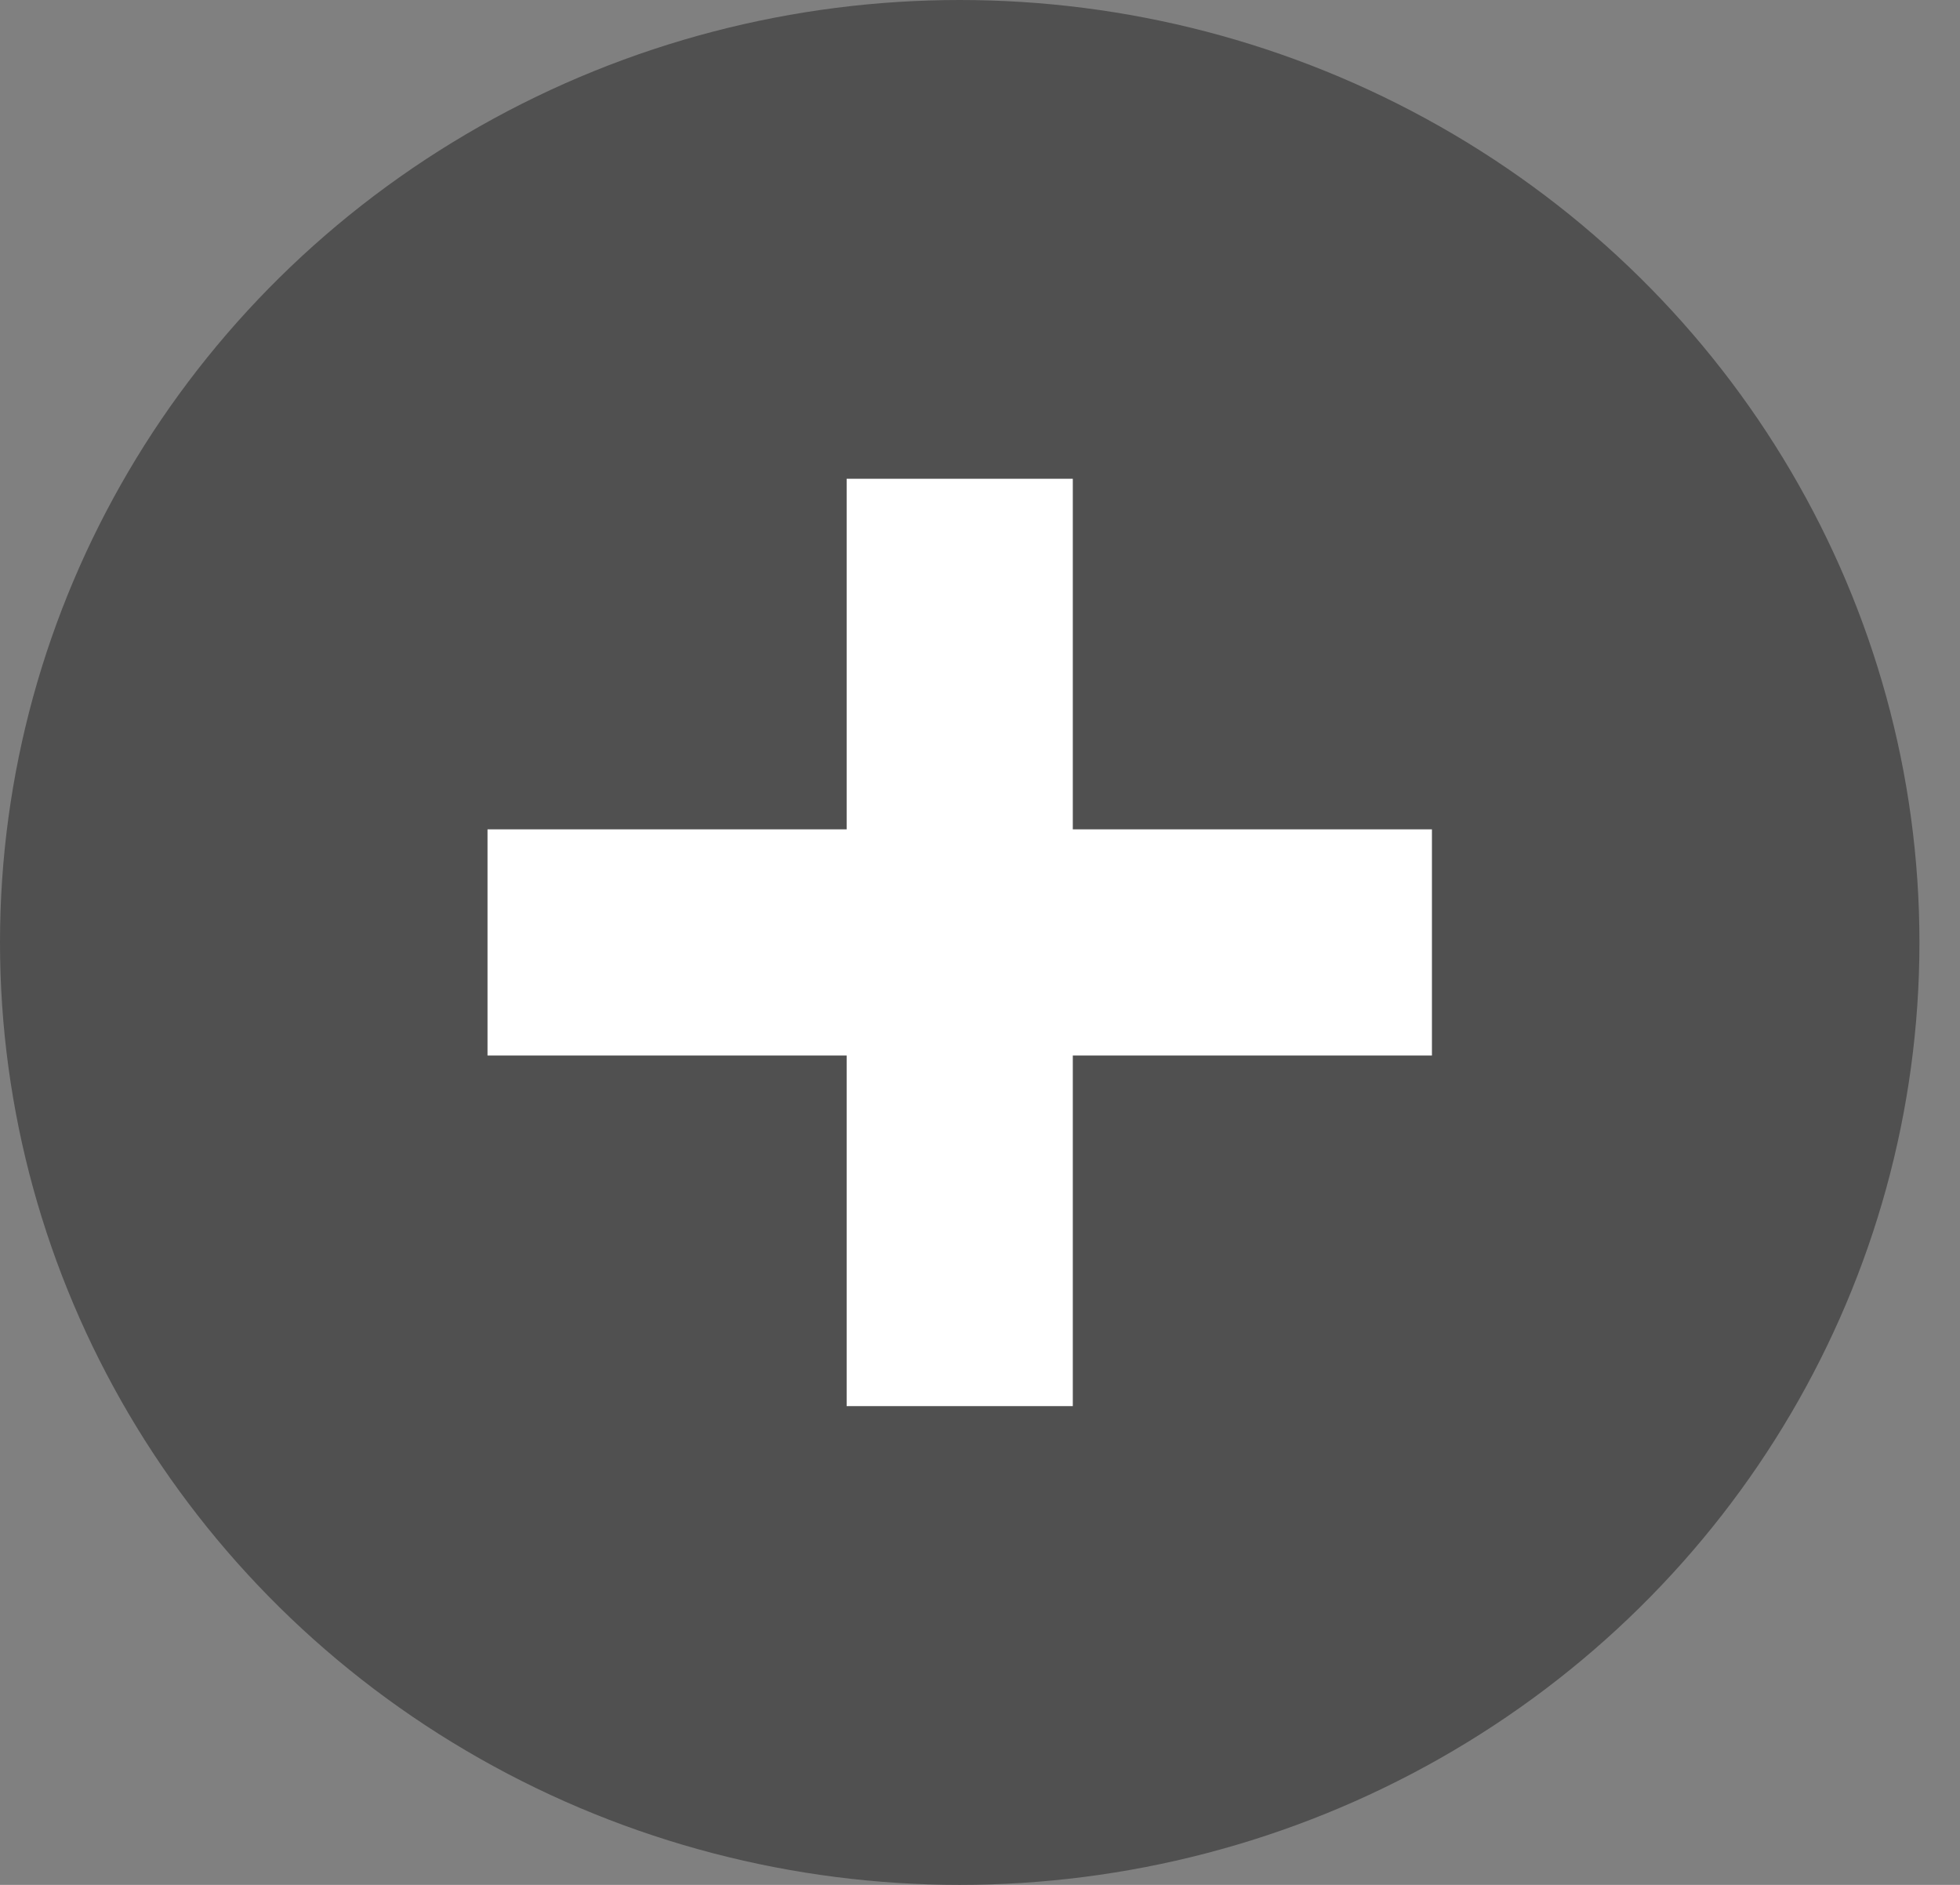 <?xml version="1.0" encoding="UTF-8" standalone="no"?><!DOCTYPE svg PUBLIC "-//W3C//DTD SVG 1.1//EN" "http://www.w3.org/Graphics/SVG/1.1/DTD/svg11.dtd"><svg width="100%" height="100%" viewBox="0 0 26 25" version="1.1" xmlns="http://www.w3.org/2000/svg" xmlns:xlink="http://www.w3.org/1999/xlink" xml:space="preserve" xmlns:serif="http://www.serif.com/" style="fill-rule:evenodd;clip-rule:evenodd;stroke-linejoin:round;stroke-miterlimit:2;"><rect x="0" y="0" width="26" height="25" fill="#808080" stroke="none"/><g id="plus"><ellipse cx="12.731" cy="12.5" rx="12.731" ry="12.5" style="fill:#505050;"/><rect x="6.467" y="12.5" width="12.527" height="0" style="fill:#fff;"/><path d="M18.995,14l-12.528,0l0,-3l12.528,0l-0,3Z" style="fill:#fff;"/><path d="M12.731,18.65l0,-12.3l0,0l0,12.3l0,-0Z" style="fill:#fff;"/><path d="M14.231,6.35l0,12.3l-3,-0l0,-12.3l3,0Z" style="fill:#fff;"/></g></svg>